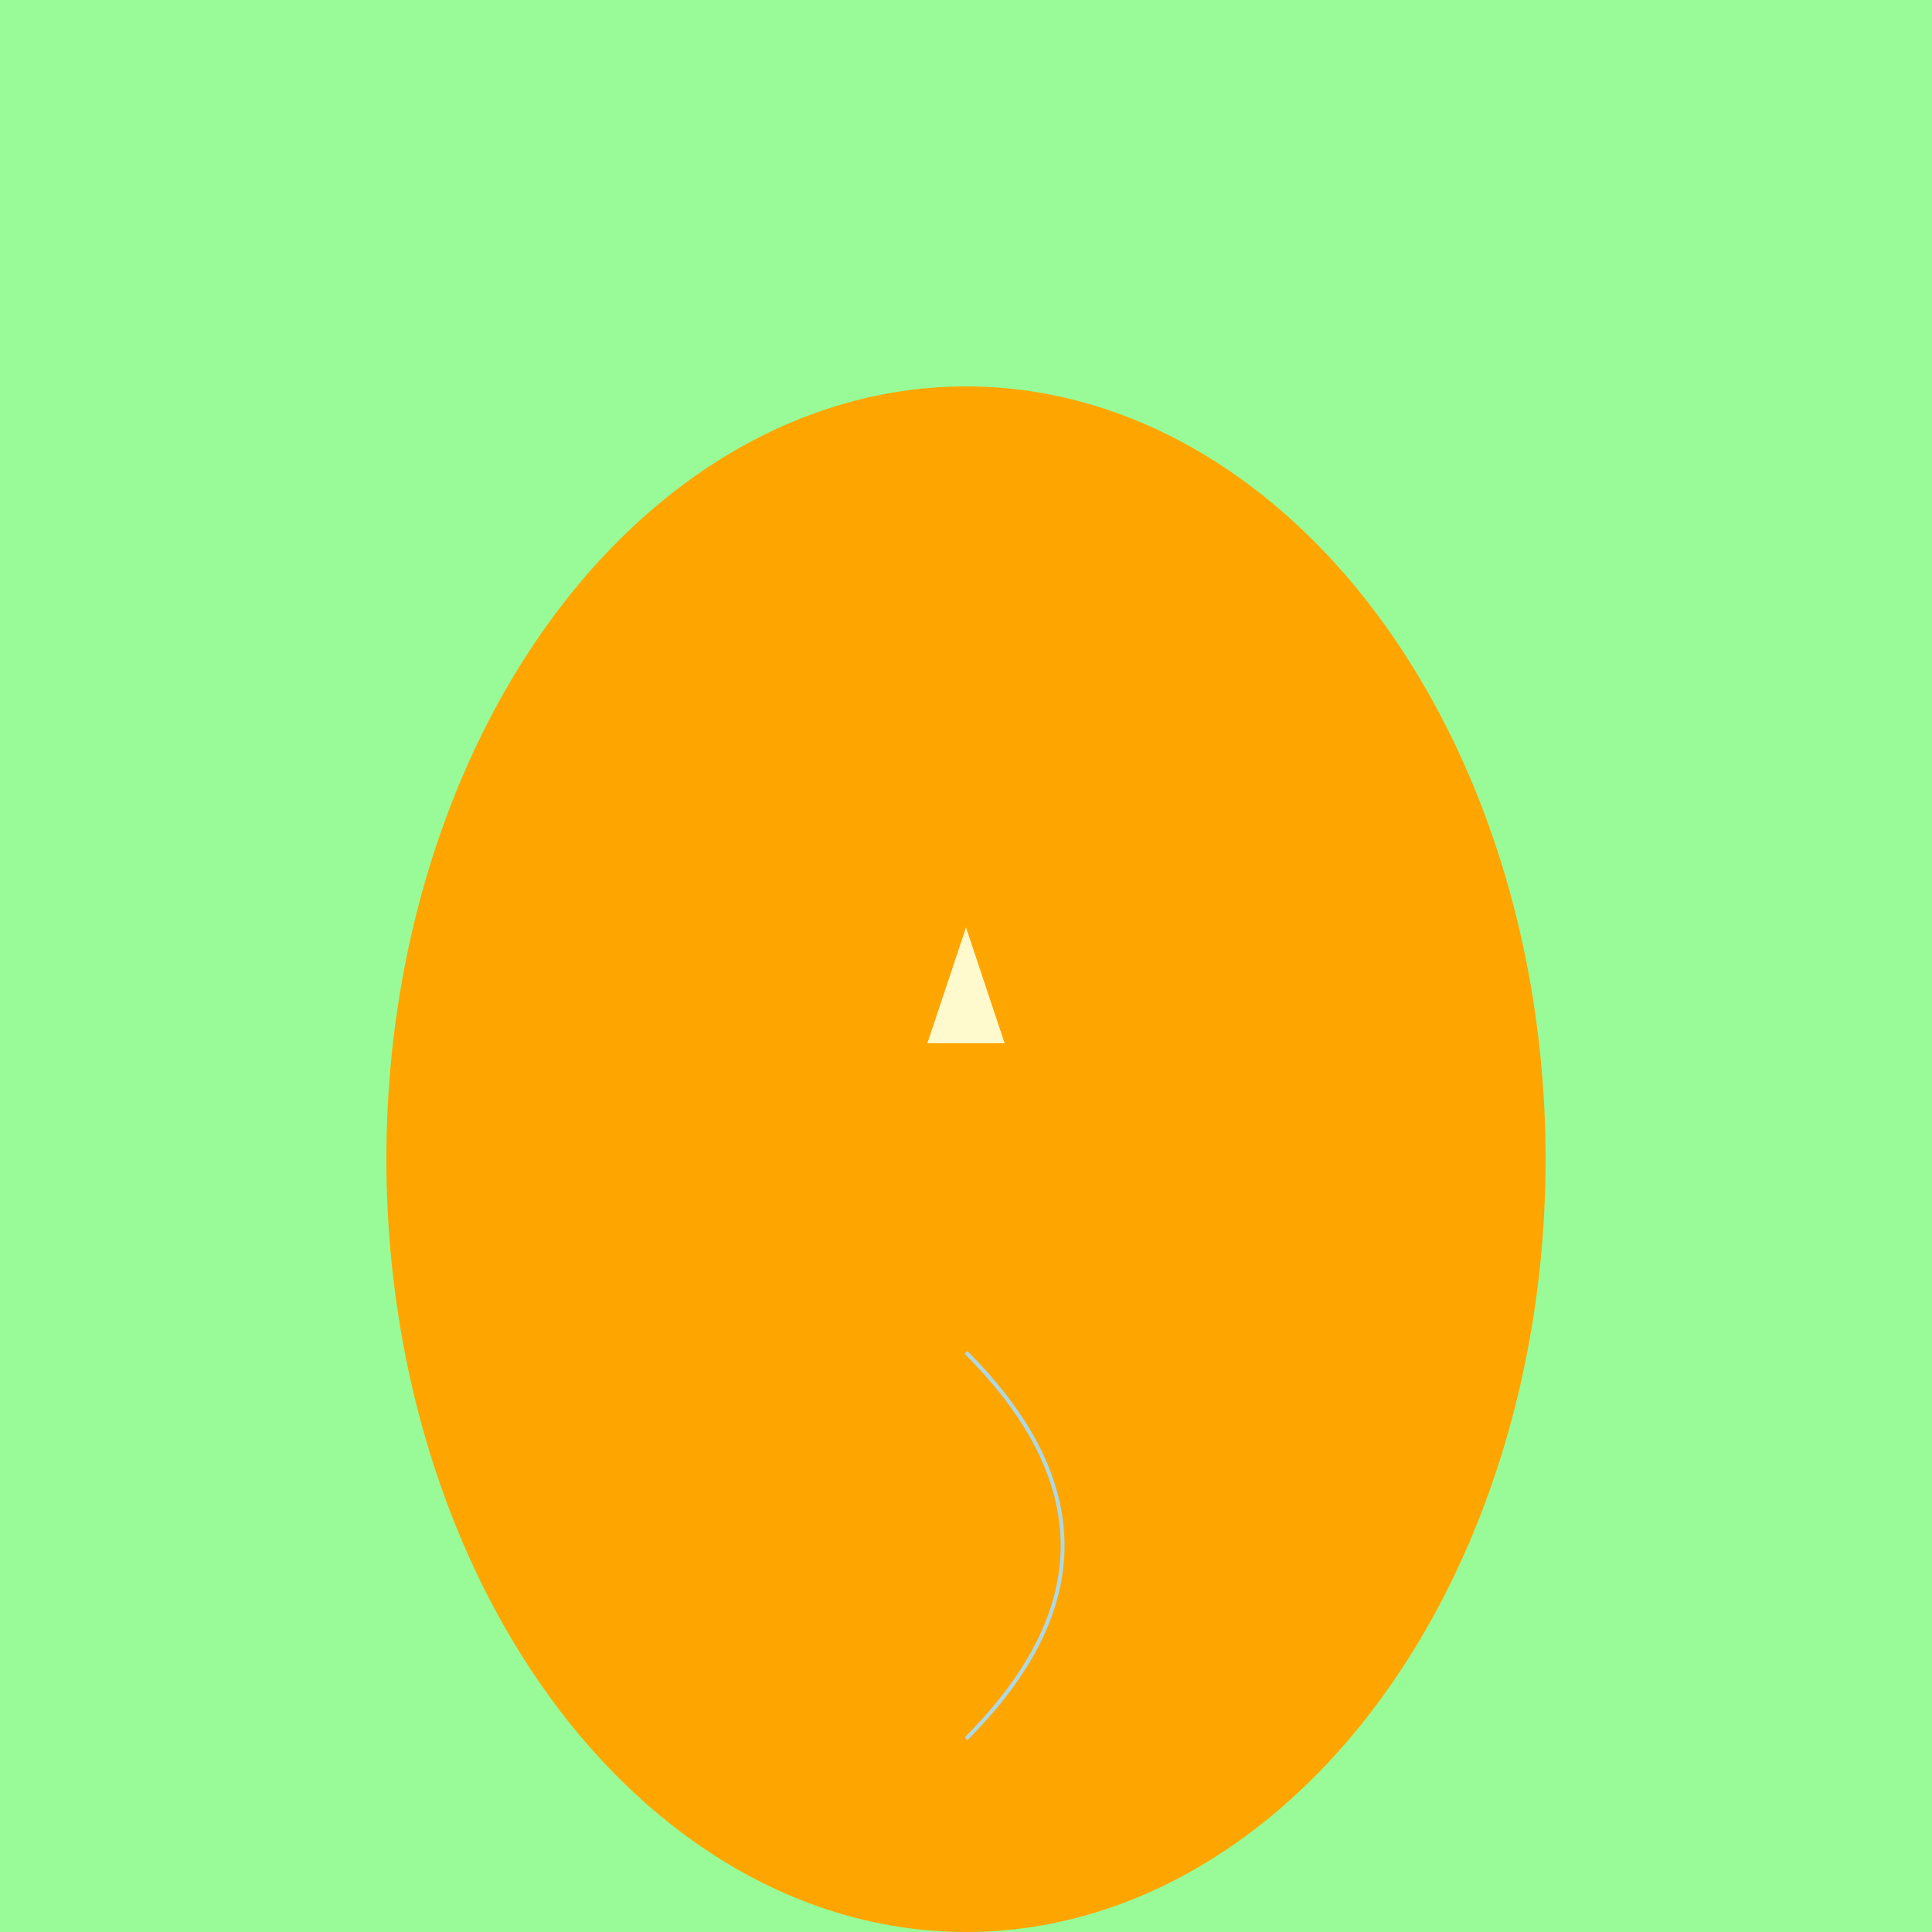 <svg width="500" height="500" xmlns="http://www.w3.org/2000/svg">
  <!-- Background -->
  <rect width="100%" height="100%" fill="#98FB98"/>

  <!-- Kangaroo Body -->
  <ellipse cx="250" cy="300" rx="150" ry="200" fill="#FFA500"/>

  <!-- Kangaroo Pouch -->
  <polygon points="240,270 260,270 250,240" fill="#FFFACD"/>

  <!-- Kangaroo Tail -->
  <path d="M250,350 Q300,400 250,450" stroke="#ADD8E6" fill="transparent"/>

  <!-- Kangaroo Feet -->
  <circle cx="190" cy="550" r="30" fill="#ADD8E6"/>
  <circle cx="310" cy="550" r="30" fill="#ADD8E6"/>
</svg>